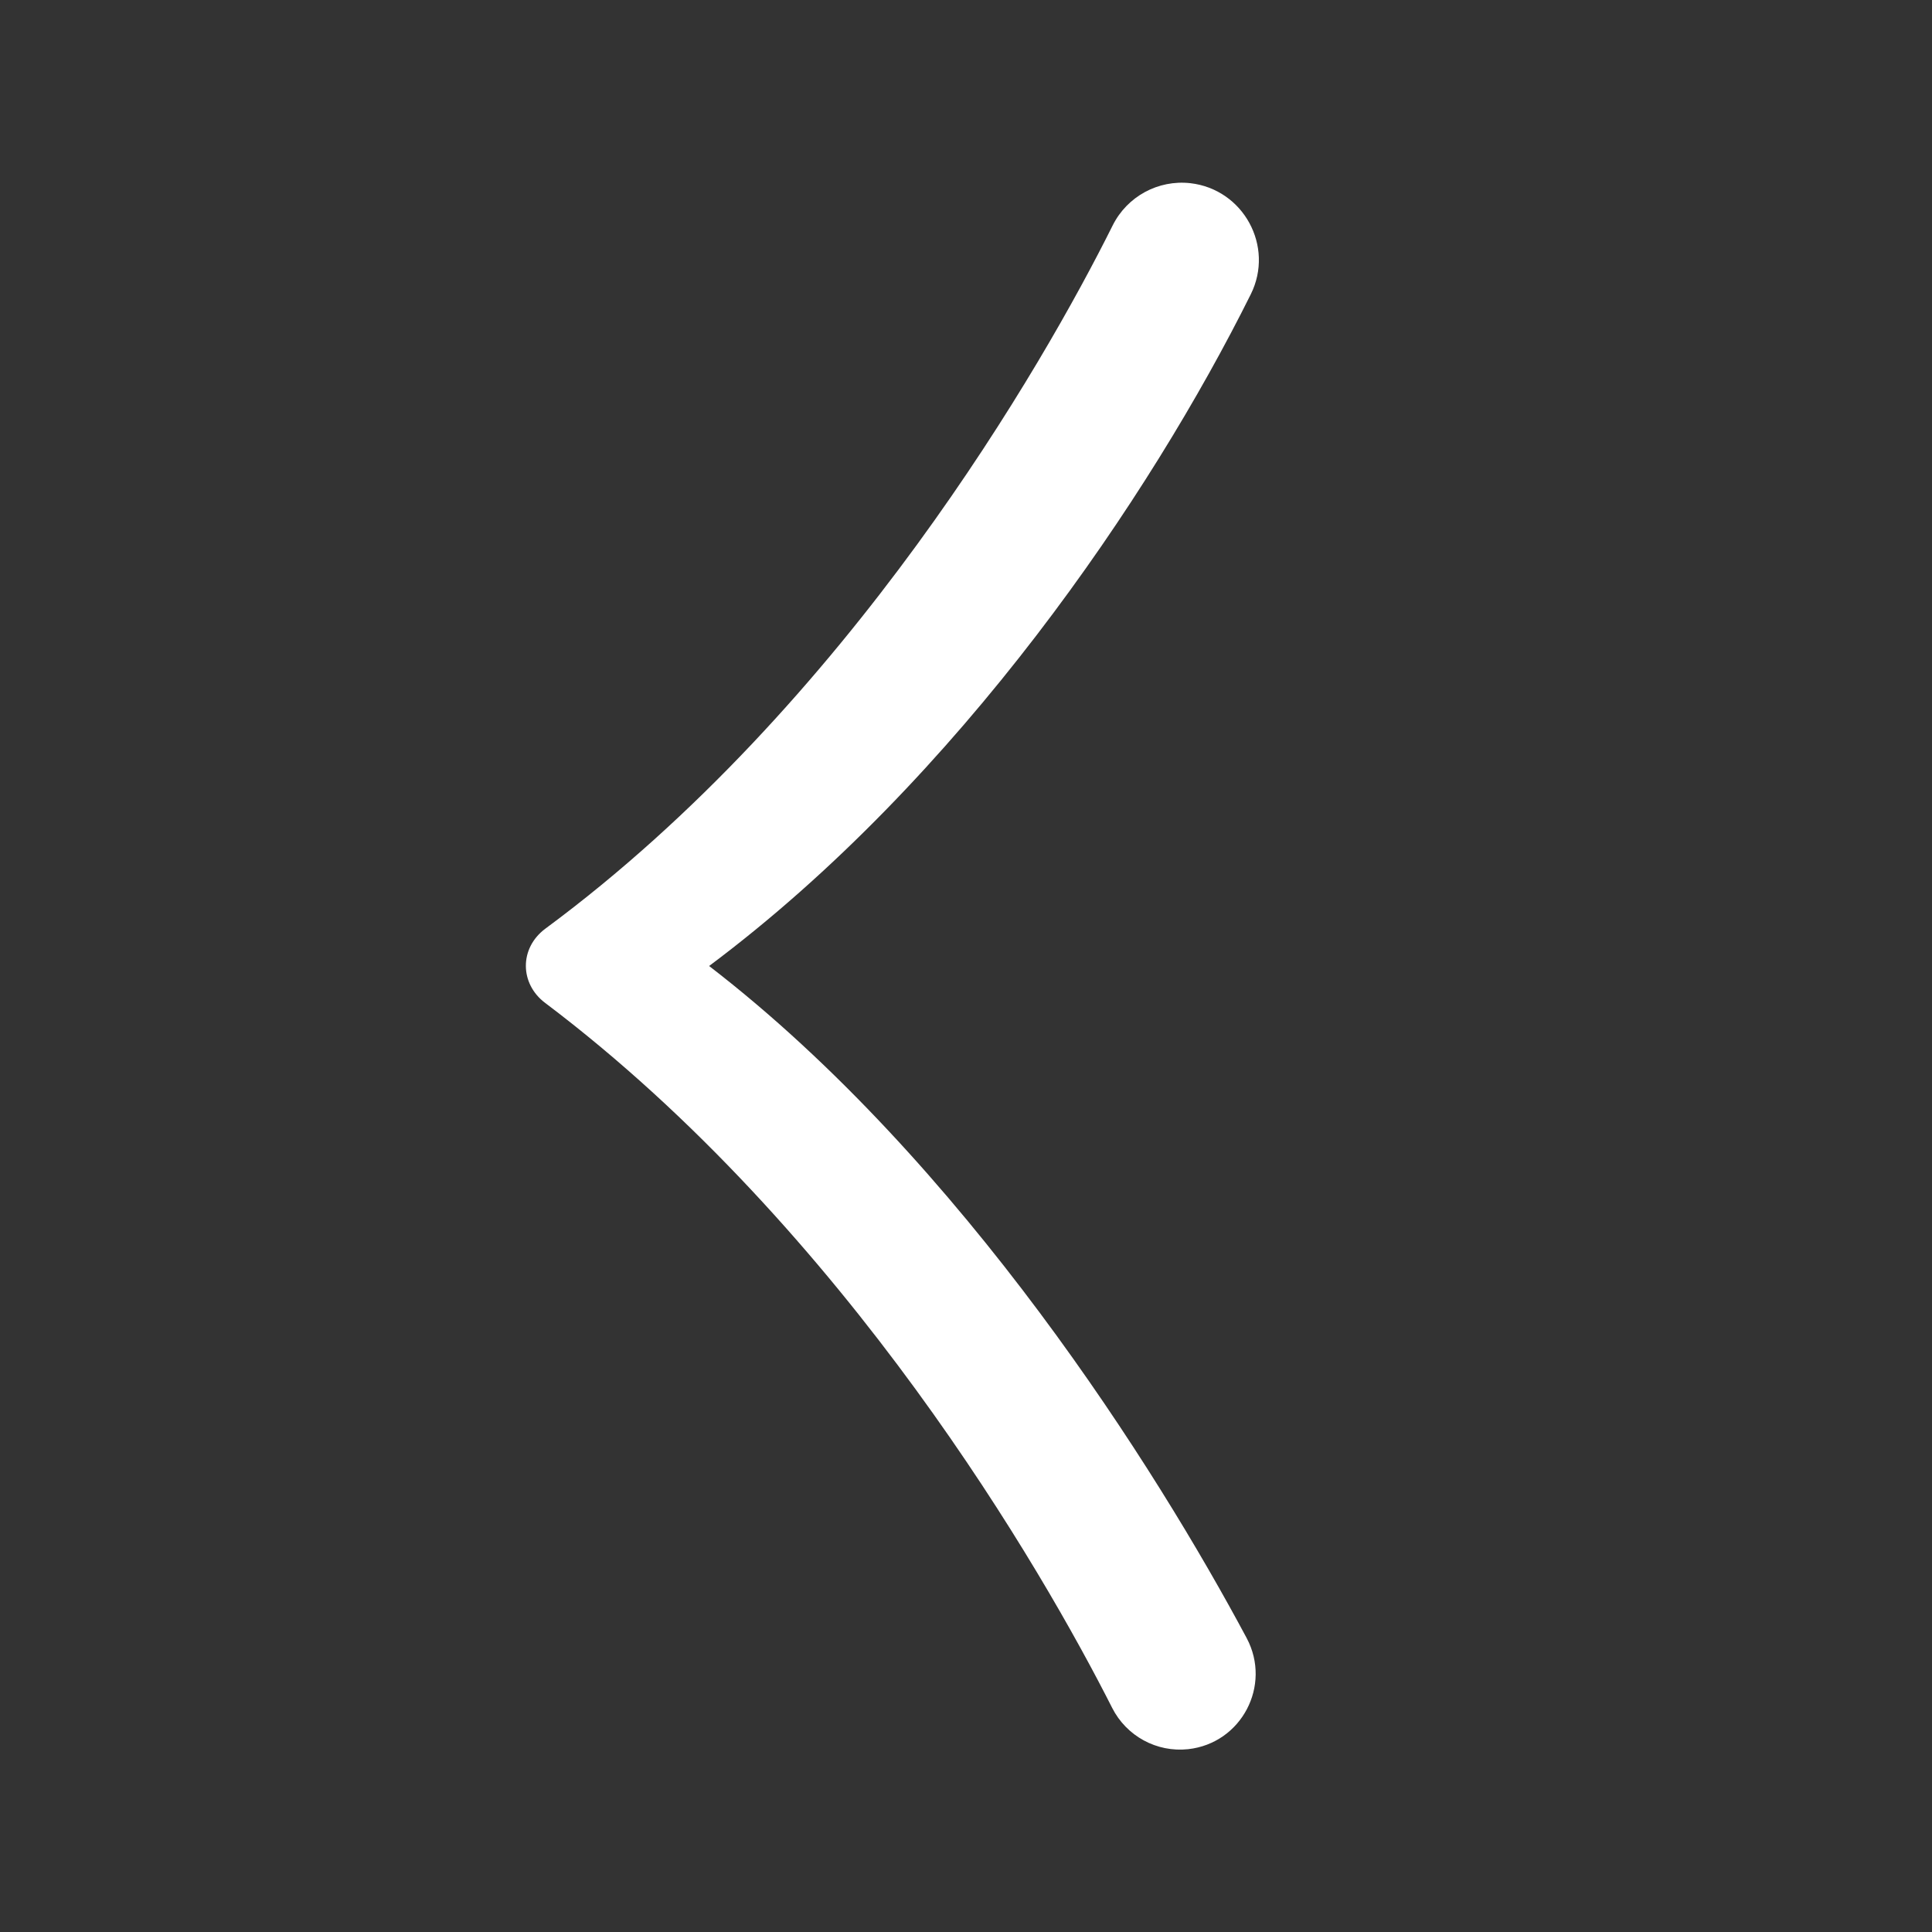 <?xml version="1.0" encoding="UTF-8"?>
<svg id="_圖層_1" xmlns="http://www.w3.org/2000/svg" version="1.1" viewBox="0 0 1080 1080">
  <rect x="0" y="0" width="1080" height="1080" fill="#333333" stroke="none"/>
  <!-- Generator: Adobe Illustrator 29.7.1, SVG Export Plug-In . SVG Version: 2.1.1 Build 8)  -->
  <defs>
    <style>
      .st0 {
        fill: #fff;
      }
    </style>
  </defs>
  <path class="st0" d="M665.4,102.4c-18-2-35.3,7.4-43.4,23.6-38.4,77.1-147.7,267.9-317.1,393.1-14.8,11-14.3,30.9-.2,41.5,168.4,127,278.4,317.8,317,394.1,8,15.8,24.9,25,42.5,23.1h0c29.8-3.3,46.8-35.6,32.7-62.1-50.1-93.8-158.5-266.4-300.5-375.7,140.1-104.7,246.7-262.7,302.8-375.5,13.3-26.8-4.1-58.7-33.8-62.1h0Z"/>
</svg>